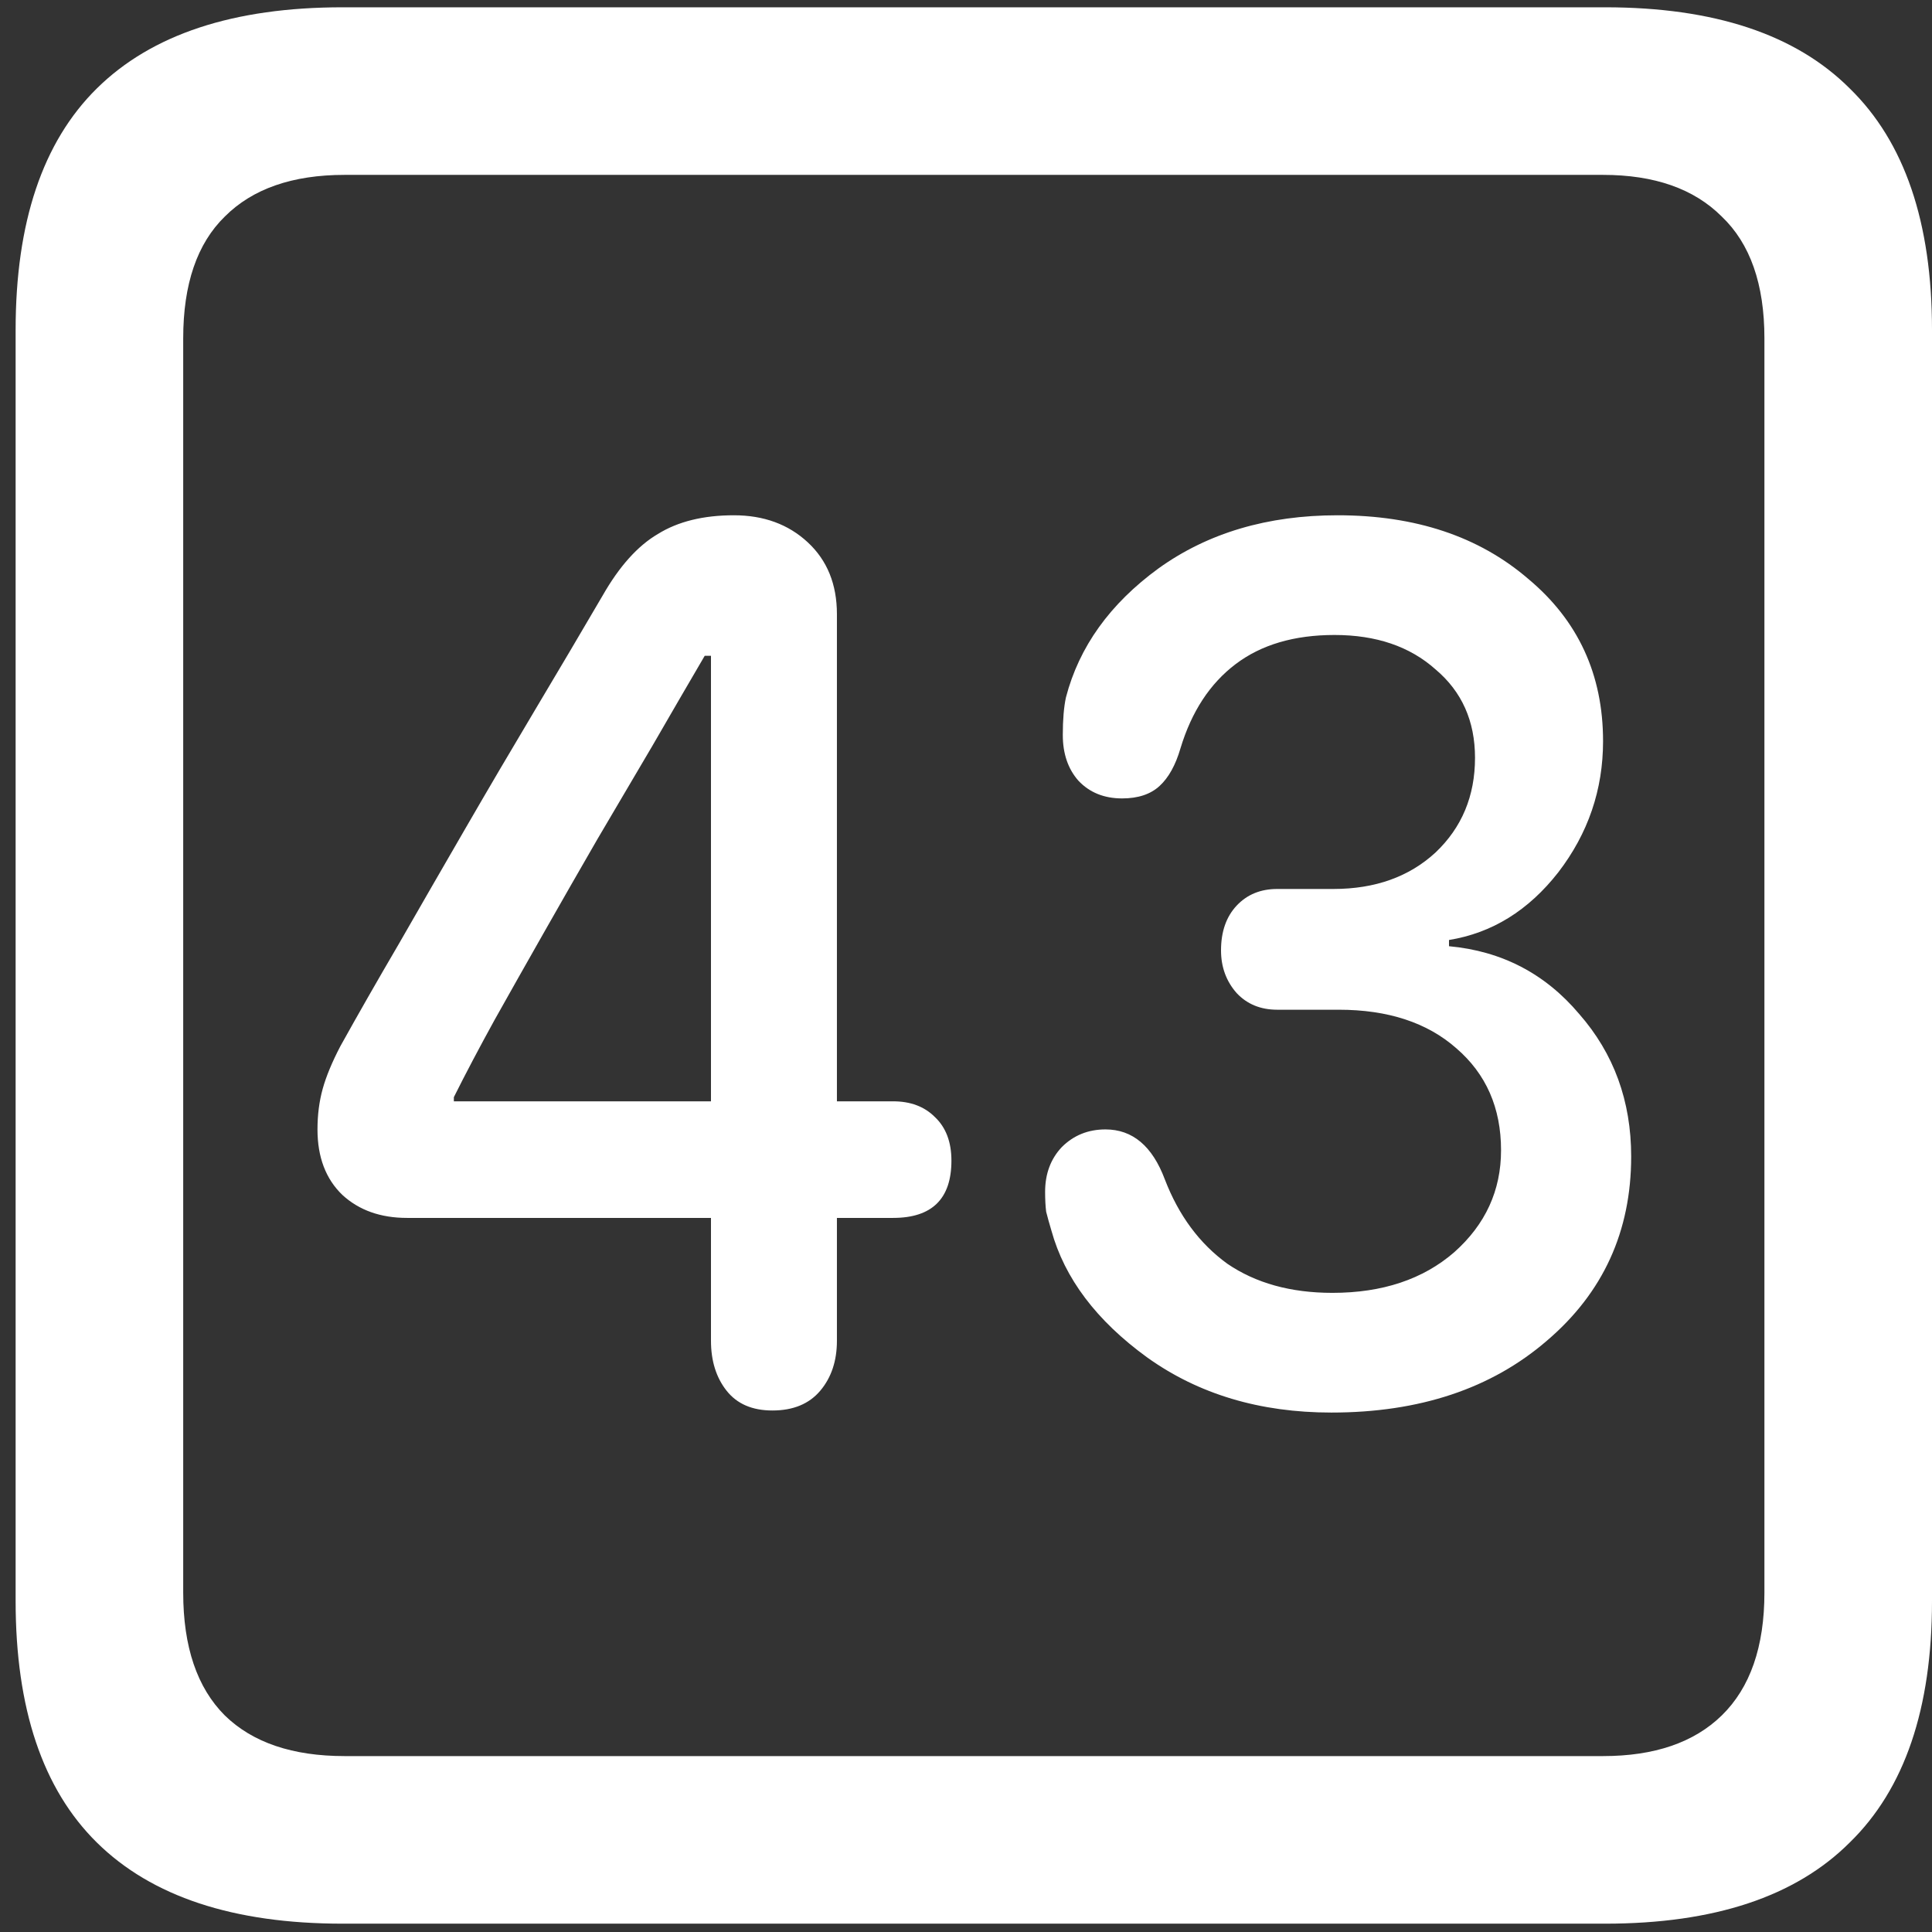 <svg width="116" height="116" viewBox="0 0 116 116" fill="none" xmlns="http://www.w3.org/2000/svg">
<rect x="0" y="0" width="116" height="116" fill="#333333" stroke="none"/>
<path d="M20.562 115.5H96.375C102.917 115.5 107.812 113.875 111.062 110.625C114.354 107.417 116 102.583 116 96.125V19.812C116 13.354 114.354 8.521 111.062 5.312C107.812 2.062 102.917 0.438 96.375 0.438H20.562C14.021 0.438 9.104 2.062 5.812 5.312C2.562 8.521 0.938 13.354 0.938 19.812V96.125C0.938 102.583 2.562 107.417 5.812 110.625C9.104 113.875 14.021 115.5 20.562 115.5ZM20.688 105.438C17.562 105.438 15.167 104.625 13.5 103C11.833 101.333 11 98.875 11 95.625V20.312C11 17.062 11.833 14.625 13.5 13C15.167 11.333 17.562 10.5 20.688 10.5H96.25C99.333 10.5 101.708 11.333 103.375 13C105.083 14.625 105.938 17.062 105.938 20.312V95.625C105.938 98.875 105.083 101.333 103.375 103C101.708 104.625 99.333 105.438 96.25 105.438H20.688ZM46.375 84.688C47.625 84.688 48.583 84.292 49.25 83.5C49.917 82.708 50.25 81.708 50.25 80.5V73.125H53.625C55.958 73.125 57.125 71.979 57.125 69.688C57.125 68.562 56.792 67.688 56.125 67.062C55.5 66.438 54.667 66.125 53.625 66.125H50.25V36.875C50.25 35.083 49.667 33.646 48.5 32.562C47.333 31.479 45.854 30.938 44.062 30.938C42.229 30.938 40.708 31.312 39.5 32.062C38.292 32.771 37.188 34 36.188 35.75C34.896 37.958 33.542 40.25 32.125 42.625C30.708 45 29.312 47.375 27.938 49.75C26.562 52.125 25.229 54.438 23.938 56.688C22.646 58.896 21.479 60.938 20.438 62.812C19.938 63.771 19.583 64.625 19.375 65.375C19.167 66.125 19.062 66.938 19.062 67.812C19.062 69.479 19.562 70.792 20.562 71.75C21.562 72.667 22.854 73.125 24.438 73.125H42.688V80.5C42.688 81.708 43 82.708 43.625 83.5C44.25 84.292 45.167 84.688 46.375 84.688ZM42.688 66.125H27.25V65.875C27.958 64.458 28.771 62.917 29.688 61.25C30.646 59.542 31.646 57.771 32.688 55.938C33.729 54.104 34.792 52.25 35.875 50.375C37 48.458 38.104 46.583 39.188 44.75C40.271 42.875 41.312 41.083 42.312 39.375H42.688V66.125ZM79.938 84.812C85.229 84.812 89.542 83.375 92.875 80.5C96.25 77.625 97.938 73.938 97.938 69.438C97.938 66.104 96.896 63.25 94.812 60.875C92.771 58.458 90.167 57.104 87 56.812V56.438C89.583 56.021 91.771 54.667 93.562 52.375C95.354 50.042 96.25 47.417 96.25 44.5C96.25 40.5 94.75 37.25 91.75 34.75C88.792 32.208 84.979 30.938 80.312 30.938C76.104 30.938 72.521 32 69.562 34.125C66.646 36.25 64.792 38.833 64 41.875C63.875 42.458 63.812 43.208 63.812 44.125C63.812 45.25 64.125 46.167 64.75 46.875C65.417 47.583 66.292 47.938 67.375 47.938C68.333 47.938 69.083 47.688 69.625 47.188C70.167 46.688 70.583 45.938 70.875 44.938C71.542 42.729 72.646 41.042 74.188 39.875C75.729 38.708 77.708 38.125 80.125 38.125C82.625 38.125 84.646 38.812 86.188 40.188C87.771 41.521 88.562 43.292 88.562 45.5C88.562 47.792 87.771 49.688 86.188 51.188C84.604 52.646 82.562 53.375 80.062 53.375H76.688C75.688 53.375 74.875 53.708 74.25 54.375C73.625 55.042 73.312 55.938 73.312 57.062C73.312 58.062 73.625 58.917 74.25 59.625C74.875 60.292 75.688 60.625 76.688 60.625H80.375C83.333 60.625 85.688 61.396 87.438 62.938C89.229 64.479 90.125 66.521 90.125 69.062C90.125 71.479 89.188 73.521 87.312 75.188C85.438 76.812 83 77.625 80 77.625C77.5 77.625 75.396 77.042 73.688 75.875C72.021 74.667 70.771 72.979 69.938 70.812C69.188 68.812 68 67.812 66.375 67.812C65.333 67.812 64.458 68.167 63.75 68.875C63.083 69.583 62.75 70.479 62.75 71.562C62.75 72.021 62.771 72.417 62.812 72.75C62.896 73.083 63 73.458 63.125 73.875C63.917 76.75 65.833 79.292 68.875 81.5C71.958 83.708 75.646 84.812 79.938 84.812Z" fill="white"/>
</svg>
